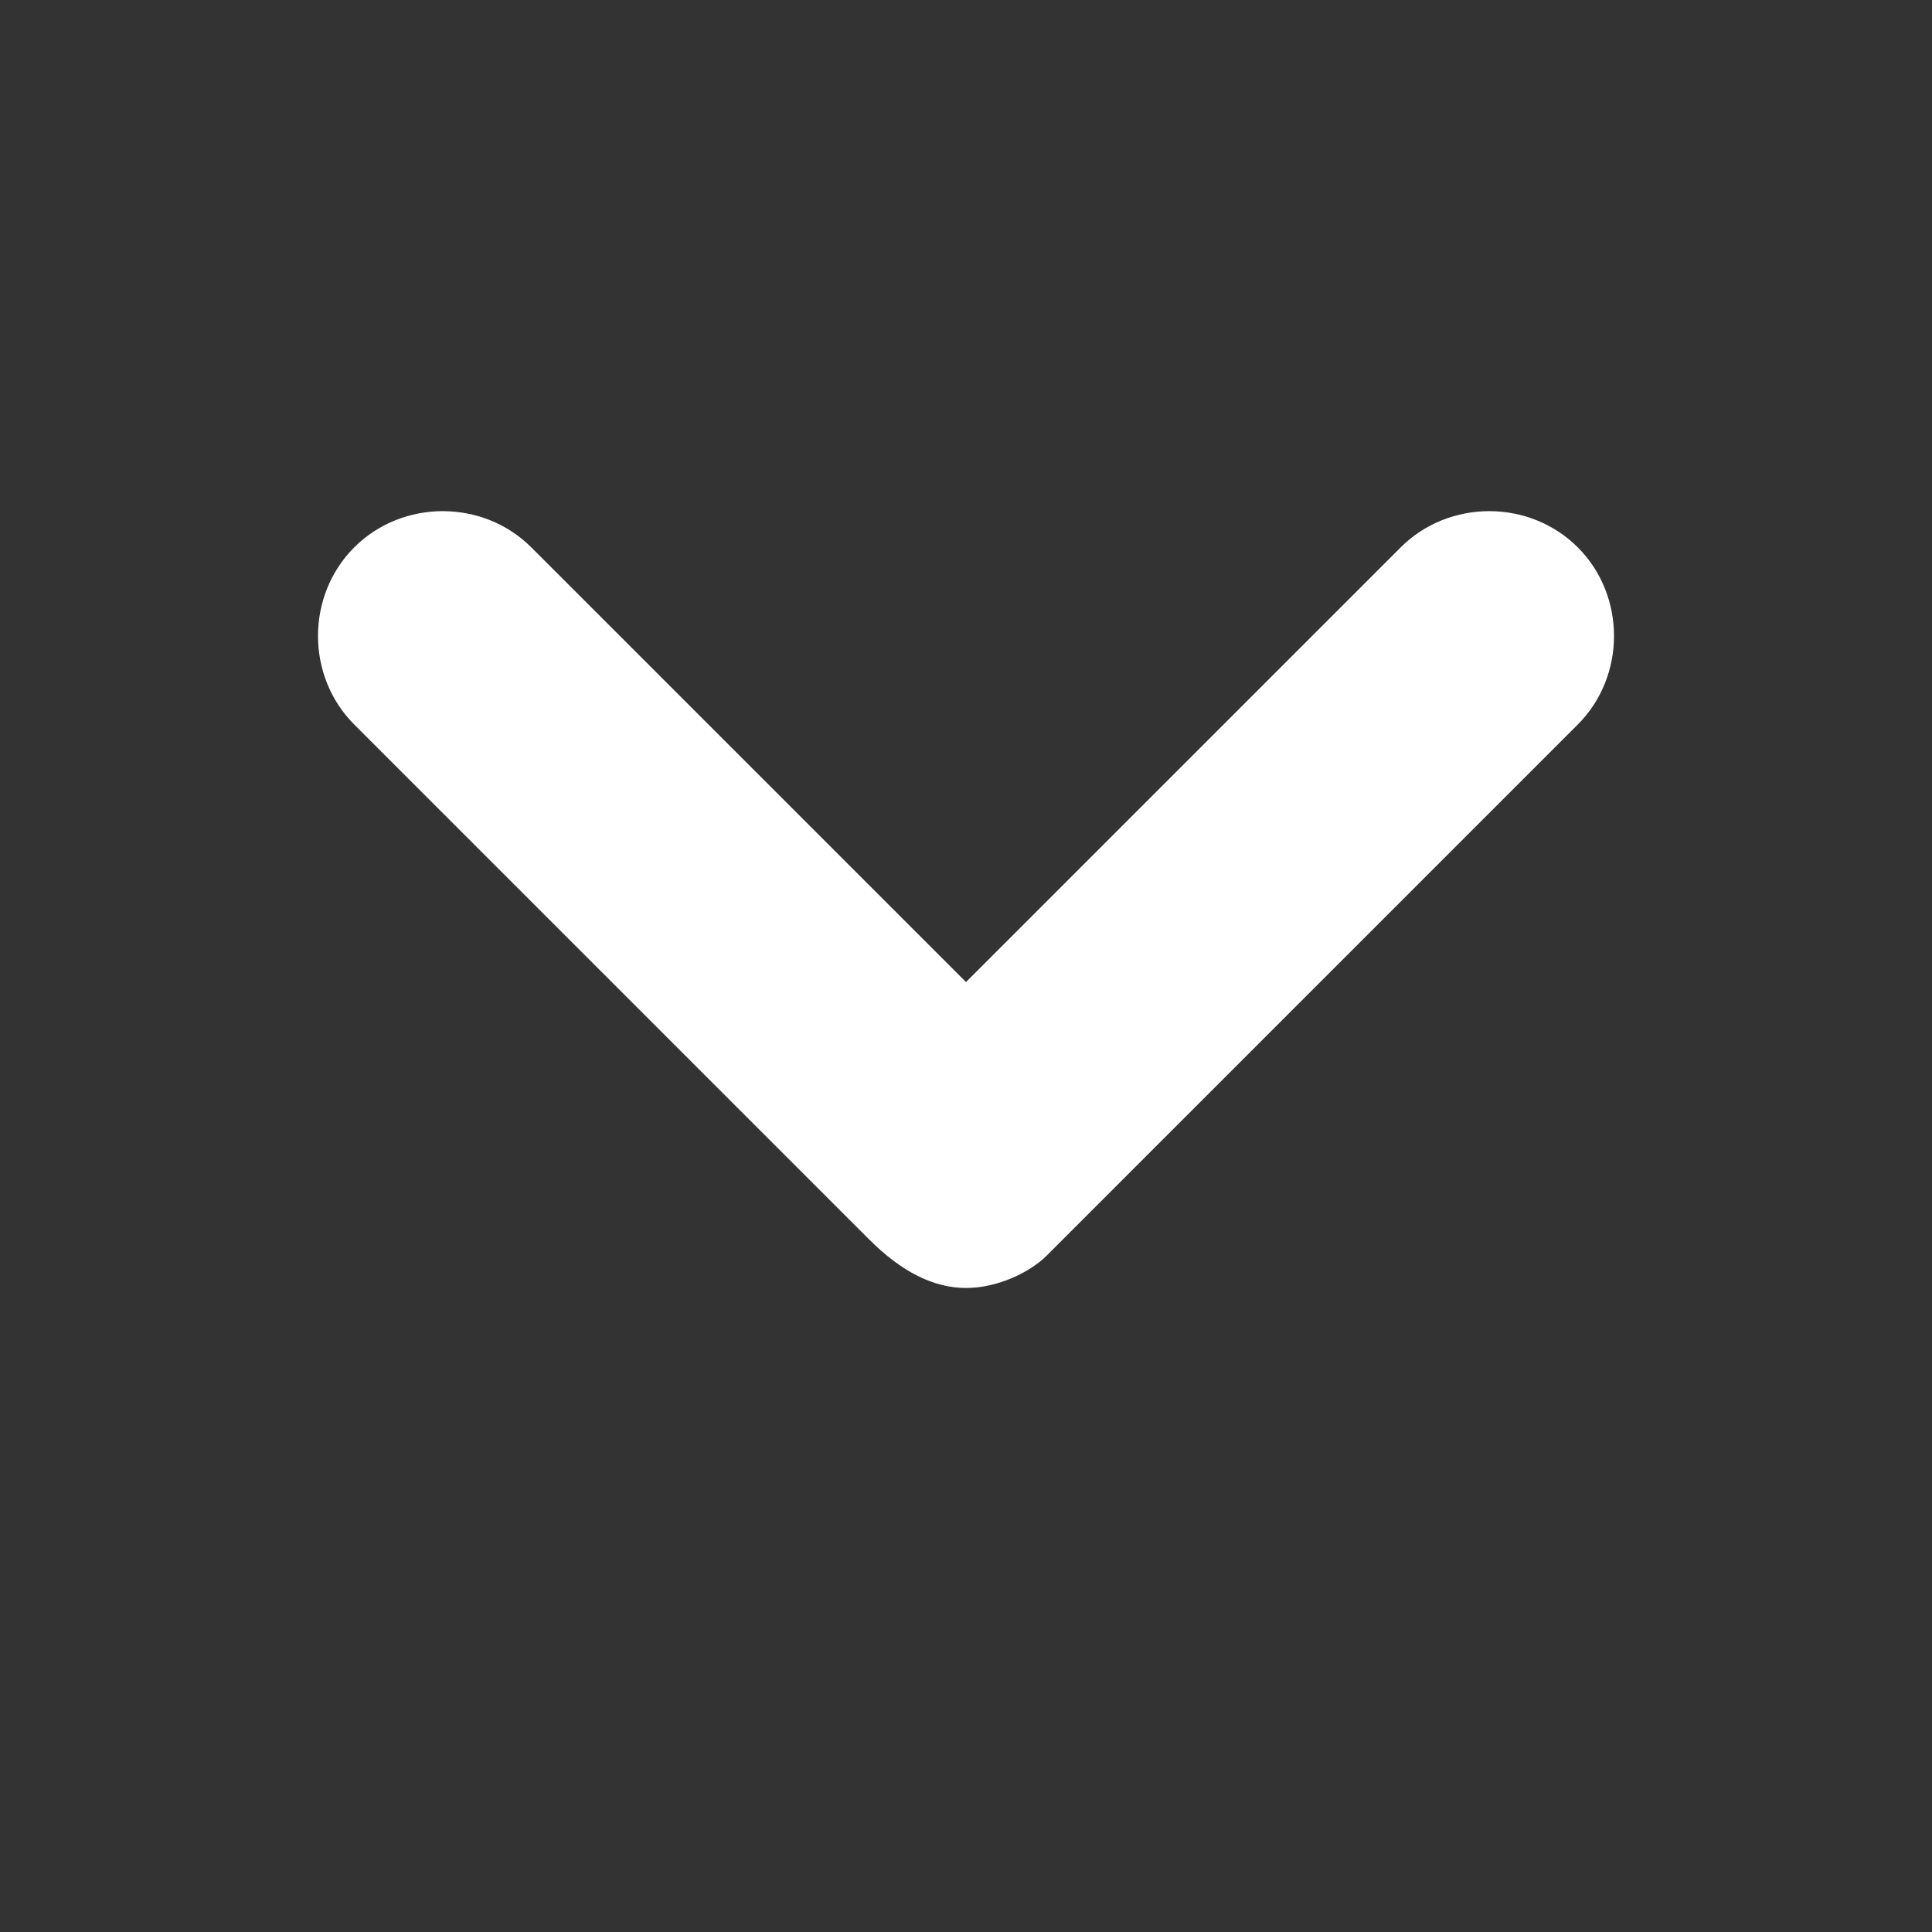 <svg
                                        width="41"
                                        height="41"
                                        viewBox="0 0 41 41"
                                        fill="none"
                                        xmlns="http://www.w3.org/2000/svg"
                                    >
                                        <rect x="0" y="0" width="41" height="41" fill="#333333" stroke="none"/>
                                        <path
                                            d="M20.5 27.333C21.183 27.333 21.866 26.991 22.208 26.65L33.483 15.375C34.508 14.35 34.508 12.641 33.483 11.616C32.458 10.591 30.75 10.591 29.725 11.616L20.5 20.841L11.275 11.616C10.25 10.591 8.542 10.591 7.517 11.616C6.492 12.641 6.492 14.35 7.517 15.375L18.45 26.308C19.133 26.991 19.817 27.333 20.5 27.333Z"
                                            fill="white"
                                        />
                                    </svg>